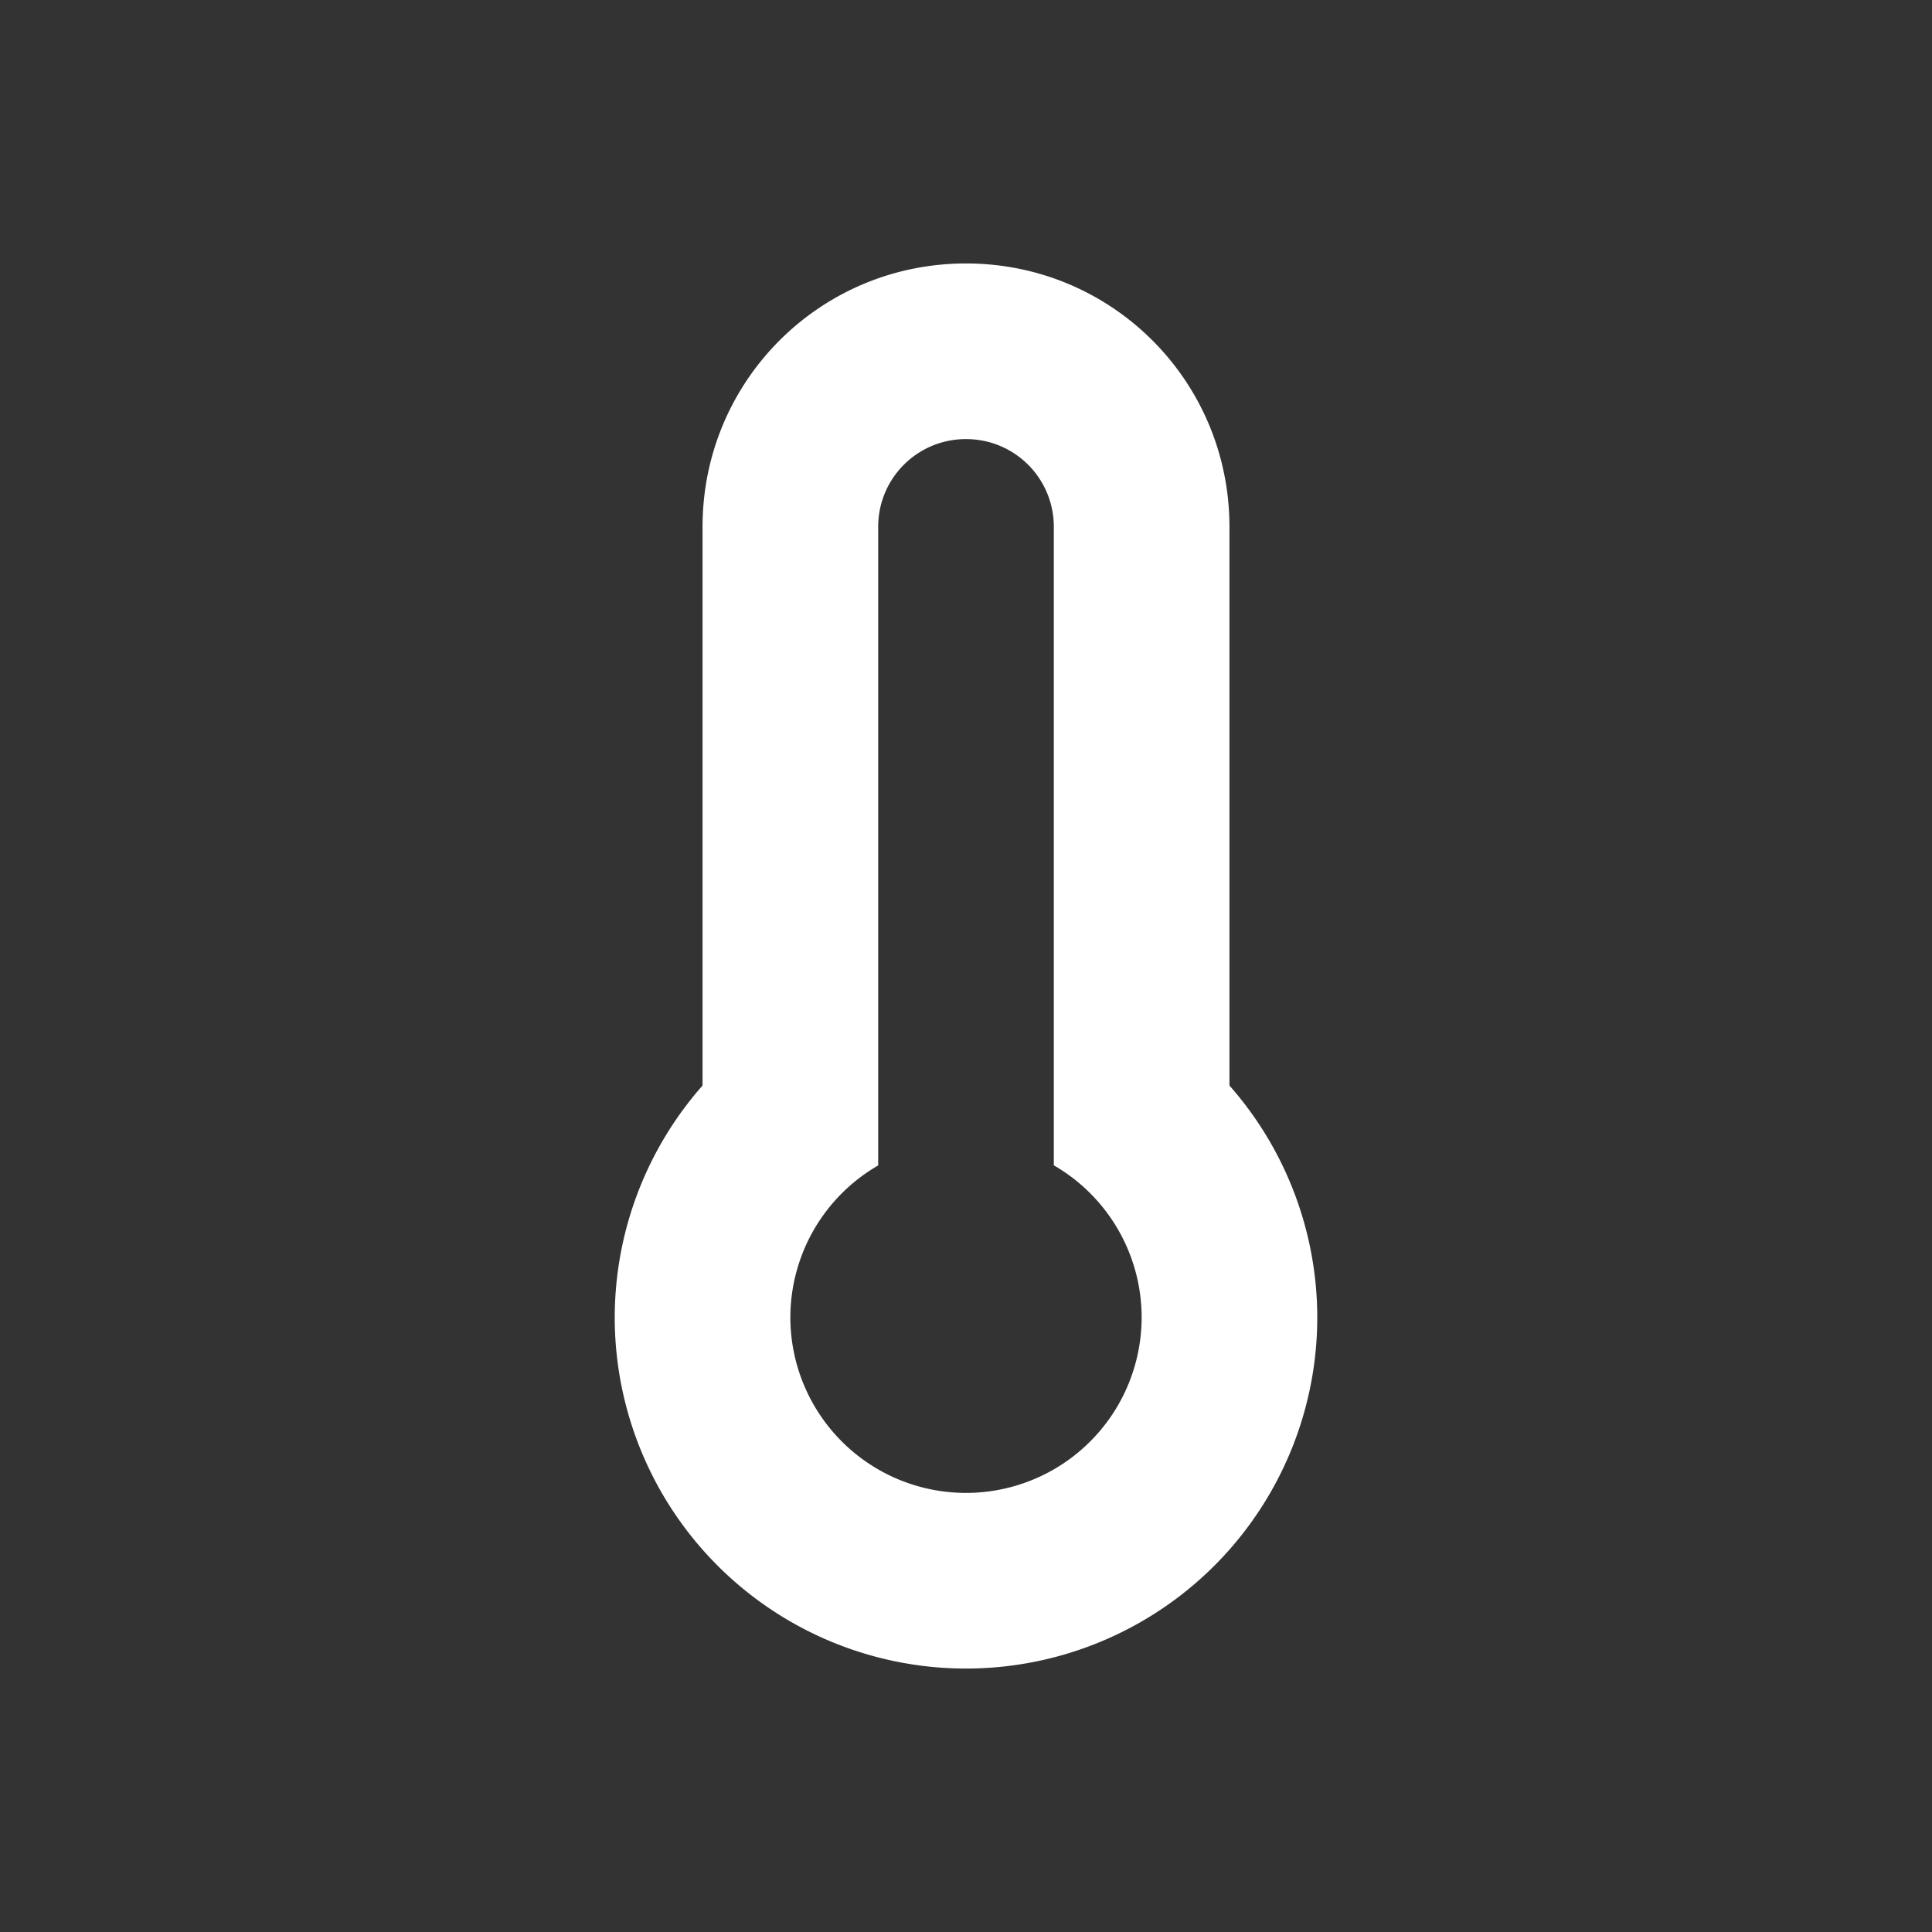 <?xml version="1.0"?>
<svg xmlns="http://www.w3.org/2000/svg" height="22" width="22" version="1.1" id="svg2">
 <rect width="100%" height="100%" fill="#333333" stroke="none"/>
 <defs id="defs10">
  <style type="text/css" id="current-color-scheme">
   .ColorScheme-Text { color:#5c616c; } .ColorScheme-Highlight { color:#5294e2; } .ColorScheme-ButtonBackground { color:#ffffff; }
  </style>
 </defs>
 <g transform="translate(-545 401.01)" id="g4">
  <path style="fill:currentColor" d="m11 3c-1.662 0-3 1.338-3 3v6.361a4 4 0 0 0 -1 2.639 4 4 0 0 0 4 4 4 4 0 0 0 4 -4 4 4 0 0 0 -1 -2.639v-6.361c0-1.662-1.338-3-3-3zm0 2c0.554 0 1 0.446 1 1v7.27a2 2 0 0 1 1 1.73 2 2 0 0 1 -2 2 2 2 0 0 1 -2 -2 2 2 0 0 1 1 -1.729v-7.271c0-0.554 0.446-1 1-1z" transform="translate(545 -401.01)" id="path6" class="ColorScheme-ButtonBackground"/>
 </g>
</svg>
